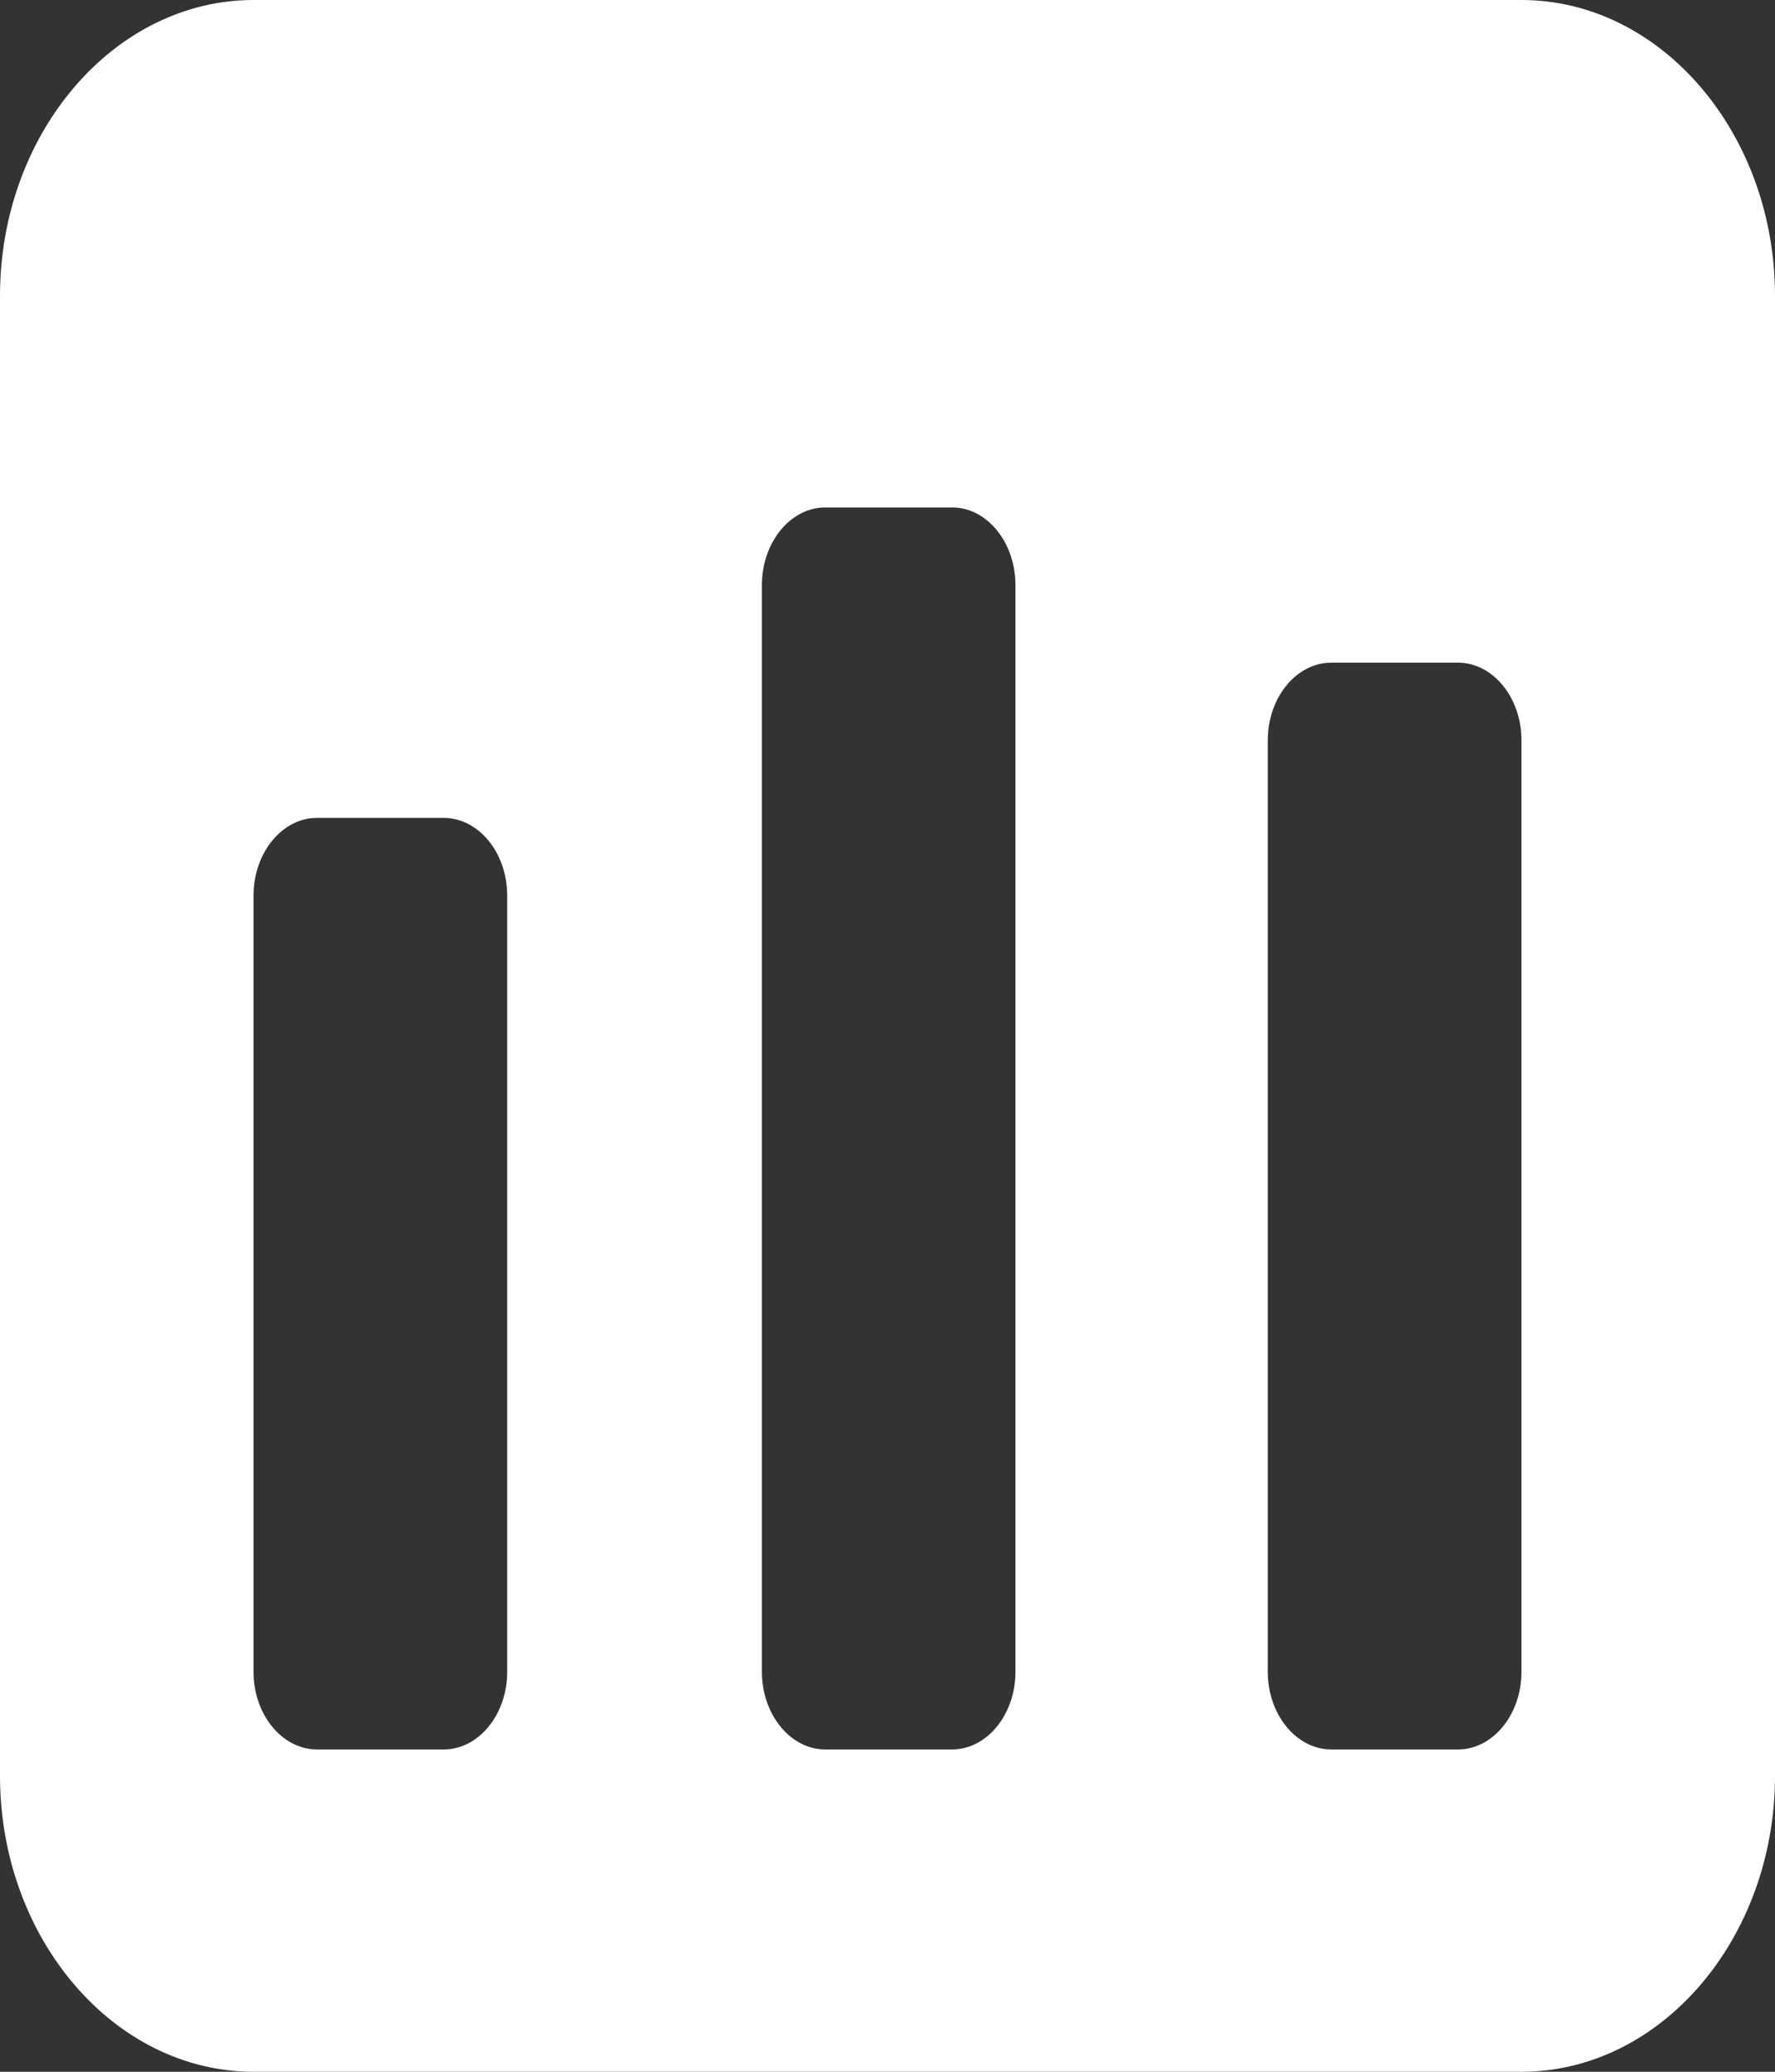 <?xml version="1.0" encoding="UTF-8"?>
<svg width="12px" height="14px" viewBox="0 0 12 14" version="1.1" xmlns="http://www.w3.org/2000/svg" xmlns:xlink="http://www.w3.org/1999/xlink">
    <rect x="0" y="0" width="12" height="14" fill="#333333" stroke="none"/>
    <!-- Generator: Sketch 48.1 (47250) - http://www.bohemiancoding.com/sketch -->
    <title>统计 (2)</title>
    <desc>Created with Sketch.</desc>
    <defs></defs>
    <g id="A-1-应急指挥" stroke="none" stroke-width="1" fill="none" fill-rule="evenodd" transform="translate(-19, -177)">
        <g id="Group-5" transform="translate(0, 60)" fill="#FFFFFF" fill-rule="nonzero">
            <g id="统计-(2)" transform="translate(19, 117)">
                <path d="M10.286,0 L1.714,0 C0.771,0 0,0.9 0,2 L0,12 C0,13.1 0.771,14 1.714,14 L10.286,14 C11.229,14 12,13.1 12,12 L12,2 C12,0.9 11.229,0 10.286,0 Z M3.429,11.298 C3.429,11.586 3.236,11.822 3,11.822 L2.143,11.822 C1.907,11.822 1.714,11.586 1.714,11.298 L1.714,6.052 C1.714,5.763 1.907,5.527 2.143,5.527 L3,5.527 C3.236,5.527 3.429,5.763 3.429,6.052 L3.429,11.298 Z M6.865,11.298 C6.865,11.586 6.672,11.822 6.437,11.822 L5.579,11.822 C5.344,11.822 5.151,11.586 5.151,11.298 L5.151,3.953 C5.151,3.665 5.344,3.429 5.579,3.429 L6.437,3.429 C6.672,3.429 6.865,3.665 6.865,3.953 L6.865,11.298 Z M10.286,11.298 C10.286,11.586 10.093,11.822 9.857,11.822 L9,11.822 C8.764,11.822 8.571,11.586 8.571,11.298 L8.571,5.002 C8.571,4.714 8.764,4.478 9,4.478 L9.857,4.478 C10.093,4.478 10.286,4.714 10.286,5.002 L10.286,11.298 Z" id="Shape"></path>
            </g>
        </g>
    </g>
</svg>